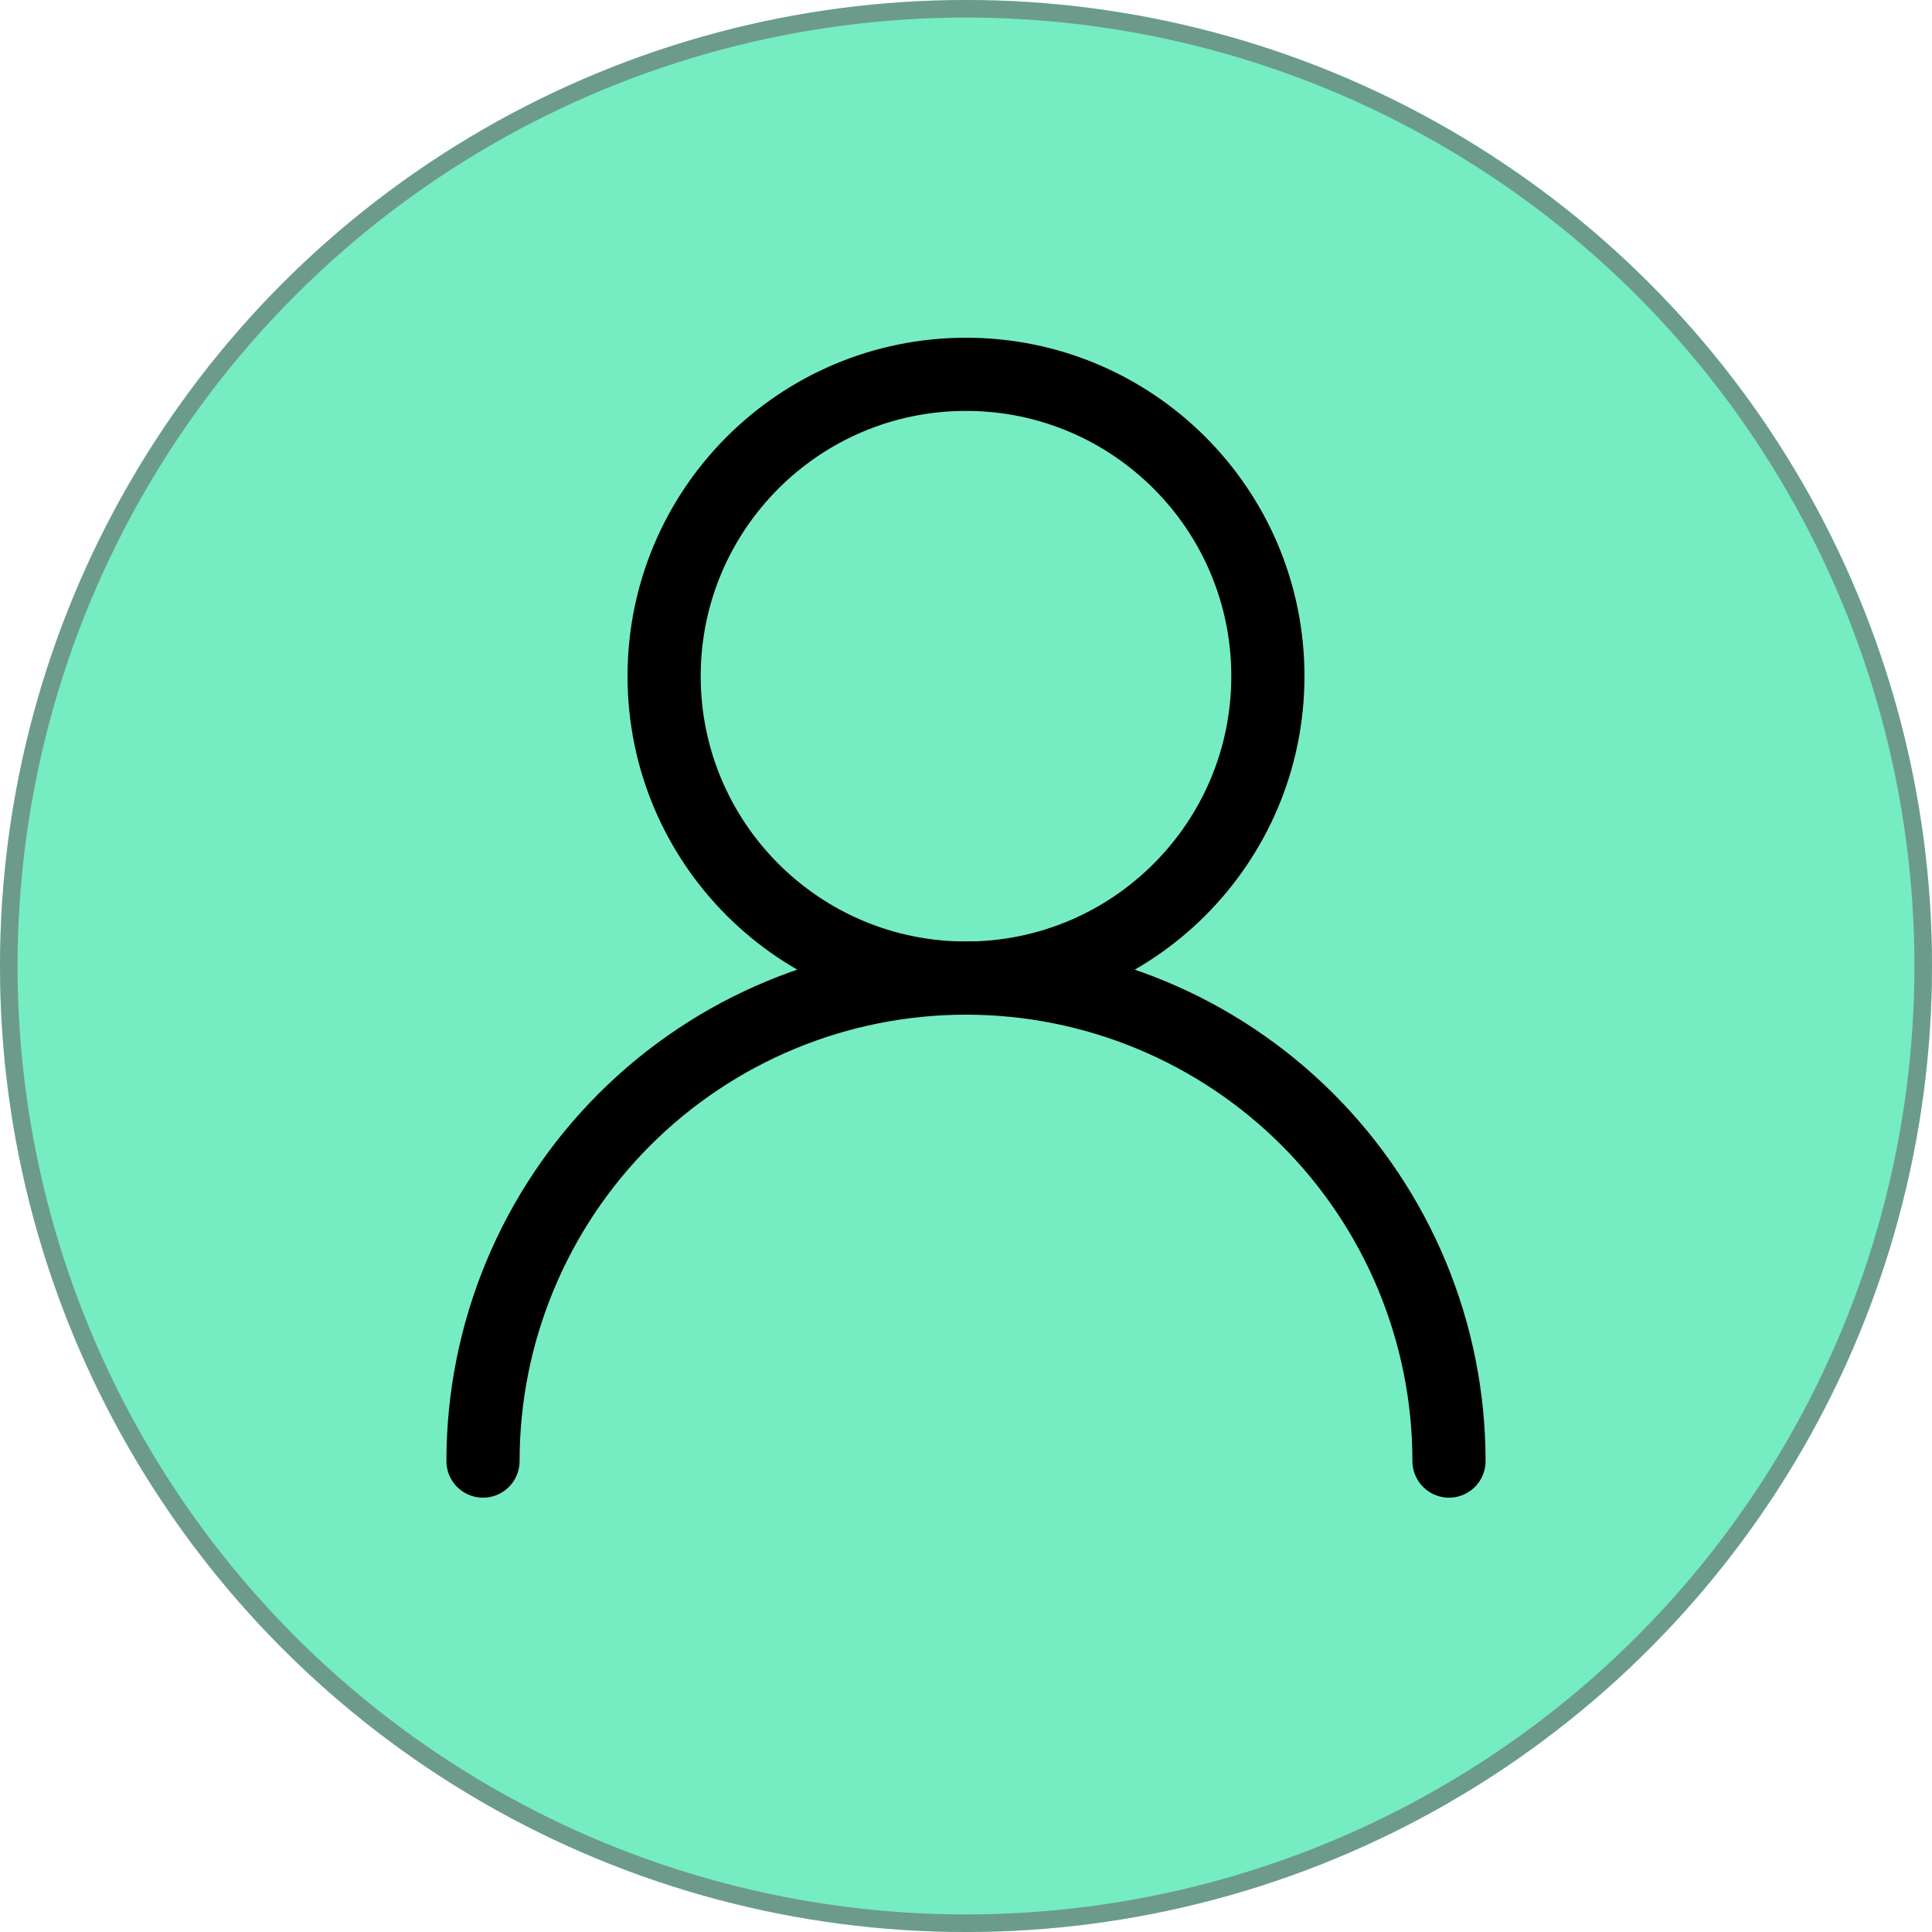 <svg width="55" height="55" viewBox="0 0 55 55" fill="none" xmlns="http://www.w3.org/2000/svg">
<circle cx="27.5" cy="27.5" r="27.5" fill="#76ECC2"/>
<circle cx="27.5" cy="27.5" r="27.25" stroke="#666666" stroke-opacity="0.6" stroke-width="0.5"/>
<path d="M27.5 27.844C32.246 27.844 36.094 23.996 36.094 19.25C36.094 14.504 32.246 10.656 27.5 10.656C22.754 10.656 18.906 14.504 18.906 19.25C18.906 23.996 22.754 27.844 27.5 27.844Z" stroke="black" stroke-width="2.083" stroke-linecap="round" stroke-linejoin="round"/>
<path d="M41.25 41.594C41.25 37.947 39.801 34.45 37.223 31.871C34.644 29.292 31.147 27.844 27.5 27.844C23.853 27.844 20.356 29.292 17.777 31.871C15.199 34.45 13.75 37.947 13.75 41.594" stroke="black" stroke-width="2.083" stroke-linecap="round" stroke-linejoin="round"/>
</svg>
